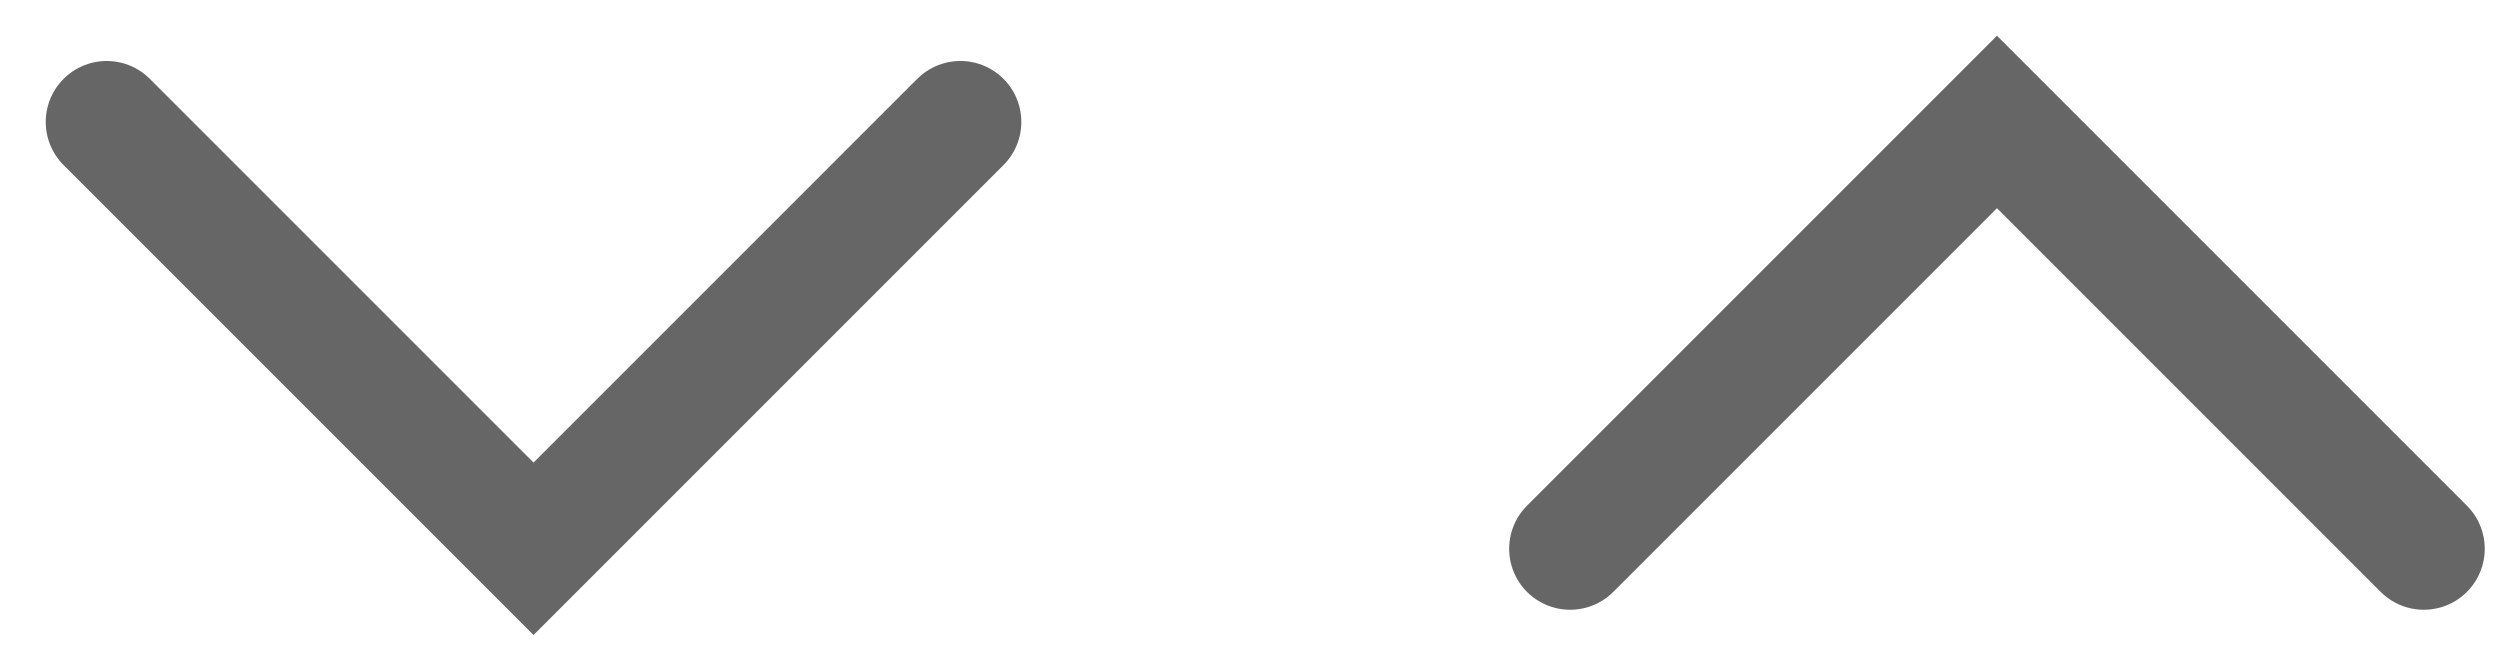 <svg width="41" height="11" viewBox="0 0 41 11" fill="none" xmlns="http://www.w3.org/2000/svg">
<path d="M1.75 2L8.75 9L15.75 2" stroke="#666666" stroke-width="2" stroke-linecap="round"/>
<path d="M39.75 9L32.75 2L25.75 9" stroke="#666666" stroke-width="2" stroke-linecap="round"/>
</svg>
